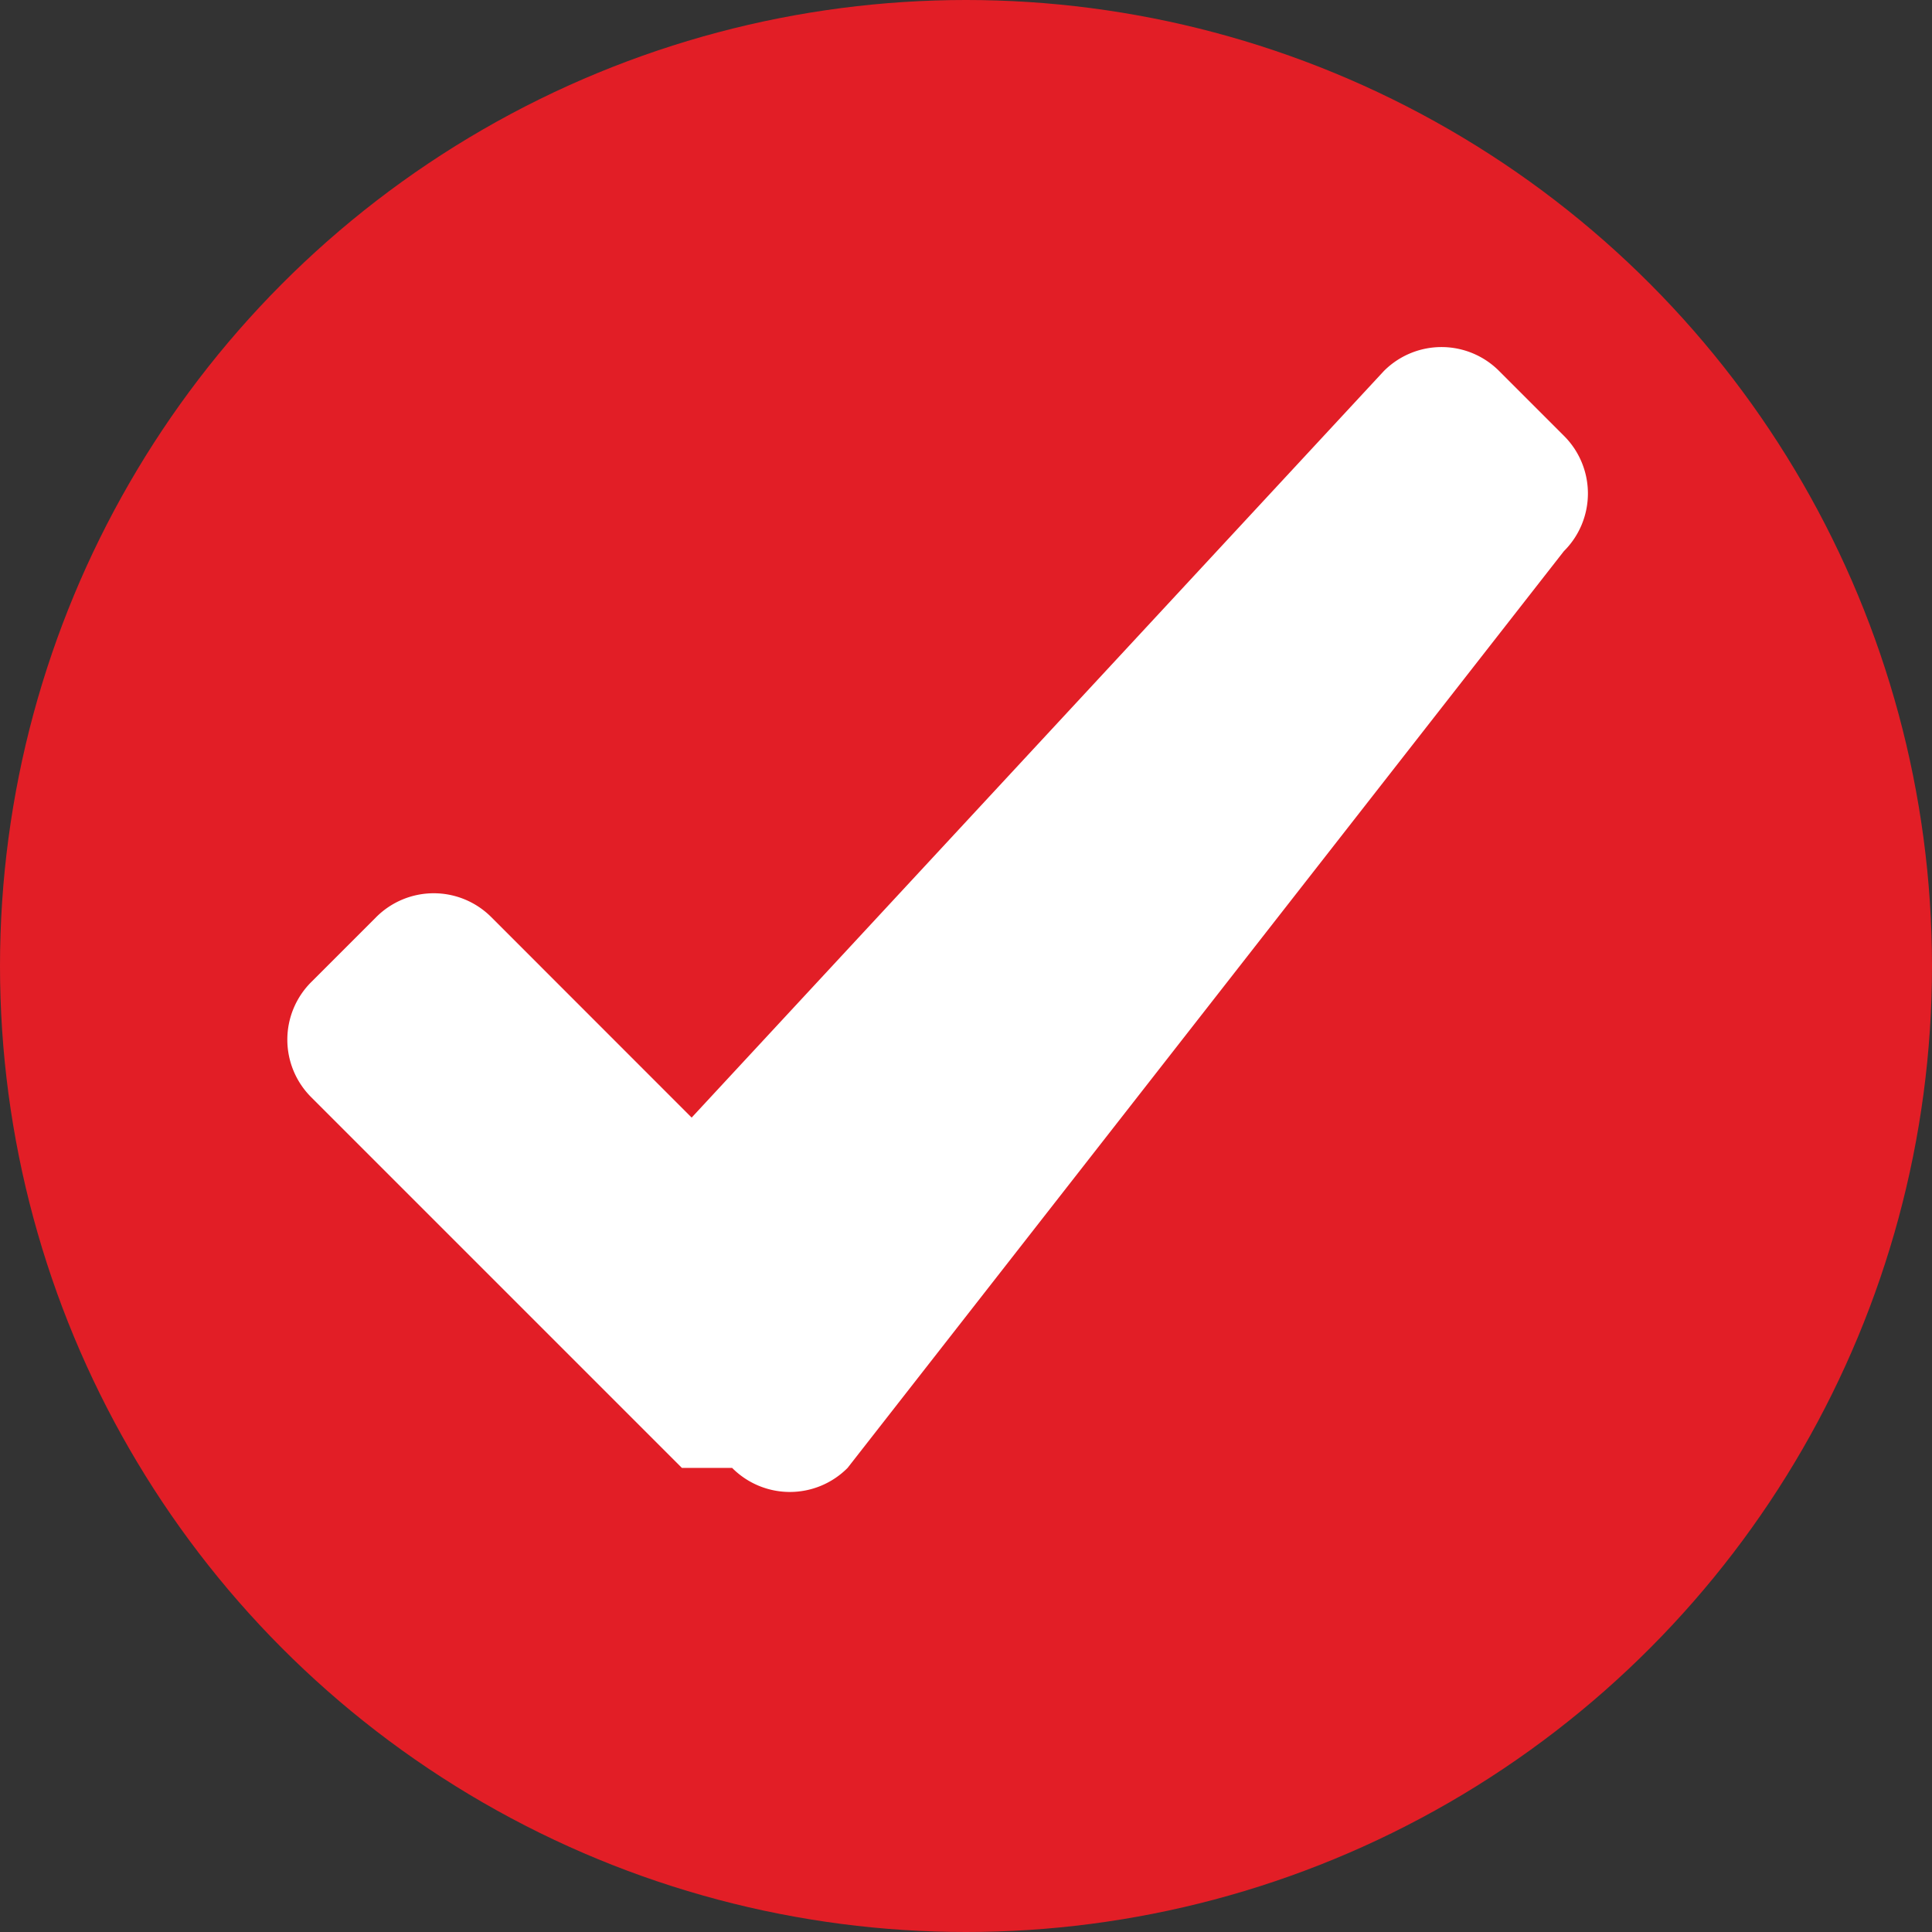 <svg xmlns="http://www.w3.org/2000/svg" width="24" height="24" viewBox="0 0 24 24">
    <rect x="0" y="0" width="24" height="24" fill="#333333" stroke="none"/>
    <!-- Red circular background -->
    <circle cx="12" cy="12" r="12" fill="#E21E26"/>
    <!-- White checkmark -->
    <path
            d="M8.471 18.235L3.868 13.632a1.01 1.01 0 0 1 0-1.434l.803-.803a1.01 1.01 0 0 1 1.434 0l2.487 2.488L17.19 4.61a1.01 1.01 0 0 1 1.434 0l.803.803a1.01 1.01 0 0 1 0 1.434L10.529 18.235a1.01 1.01 0 0 1-1.434 0z"
            fill="#fff"
            fill-rule="nonzero"
    />
</svg>
